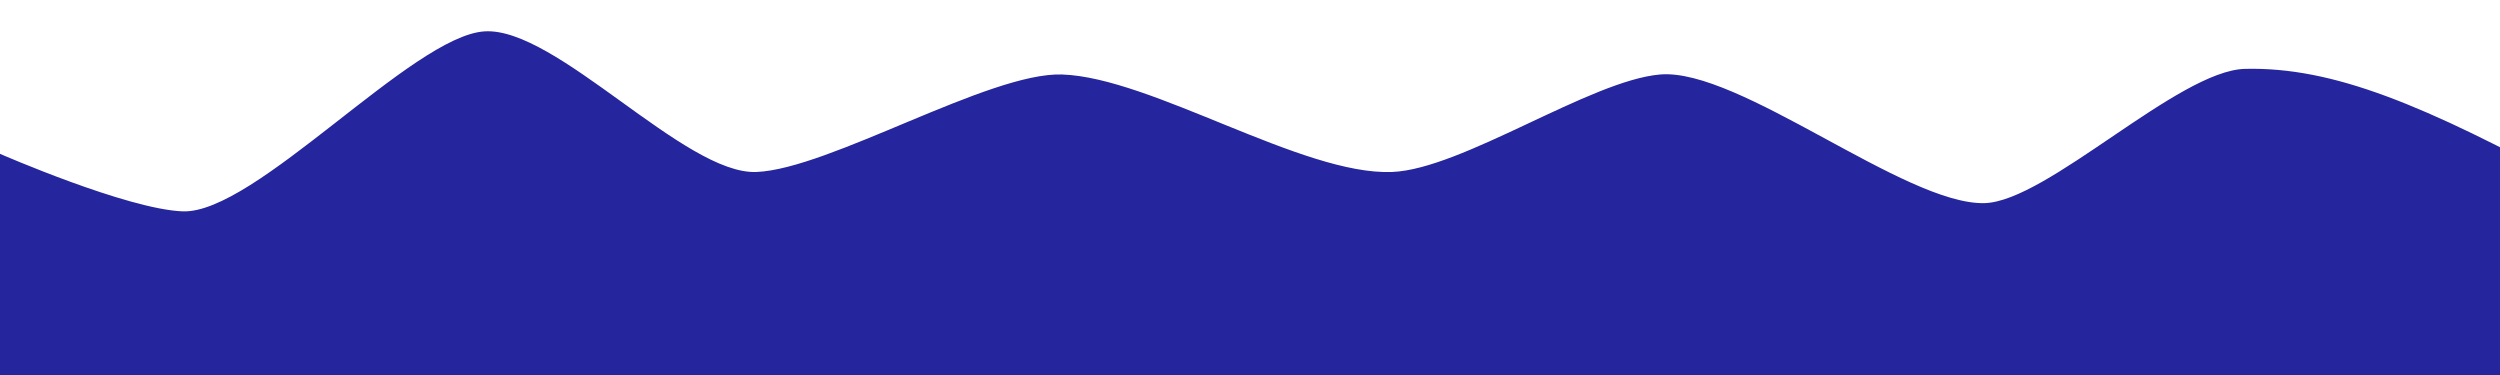 <?xml version="1.0" encoding="utf-8"?>
<!-- Generator: Adobe Illustrator 16.0.0, SVG Export Plug-In . SVG Version: 6.00 Build 0)  -->
<!DOCTYPE svg PUBLIC "-//W3C//DTD SVG 1.1//EN" "http://www.w3.org/Graphics/SVG/1.1/DTD/svg11.dtd">
<svg version="1.1" id="Layer_1" xmlns="http://www.w3.org/2000/svg" xmlns:xlink="http://www.w3.org/1999/xlink" x="0px" y="0px"
	 width="2000px" height="300px" viewBox="0 0 2000 300" enable-background="new 0 0 2000 300" xml:space="preserve">
<path fill="#25259E" d="M2000,124.751V300H0V123.07c0,0,101.431,44.29,146.133,46.02c57.913,2.242,183.648-140.325,241.488-143.993
	c57.323-3.633,160.096,114.773,217.489,112.494c58.163-2.309,186.309-79.899,244.486-77.996
	c71.479,2.338,192.524,80.786,263.987,77.996c55.962-2.186,158.688-73.256,214.489-77.996
	c63.3-5.377,195.977,104.465,259.485,102.913c50.131-1.225,155.041-106.149,208.49-107.413
	c70.201-1.658,142.948,28.439,265.041,94.904"/>
</svg>
